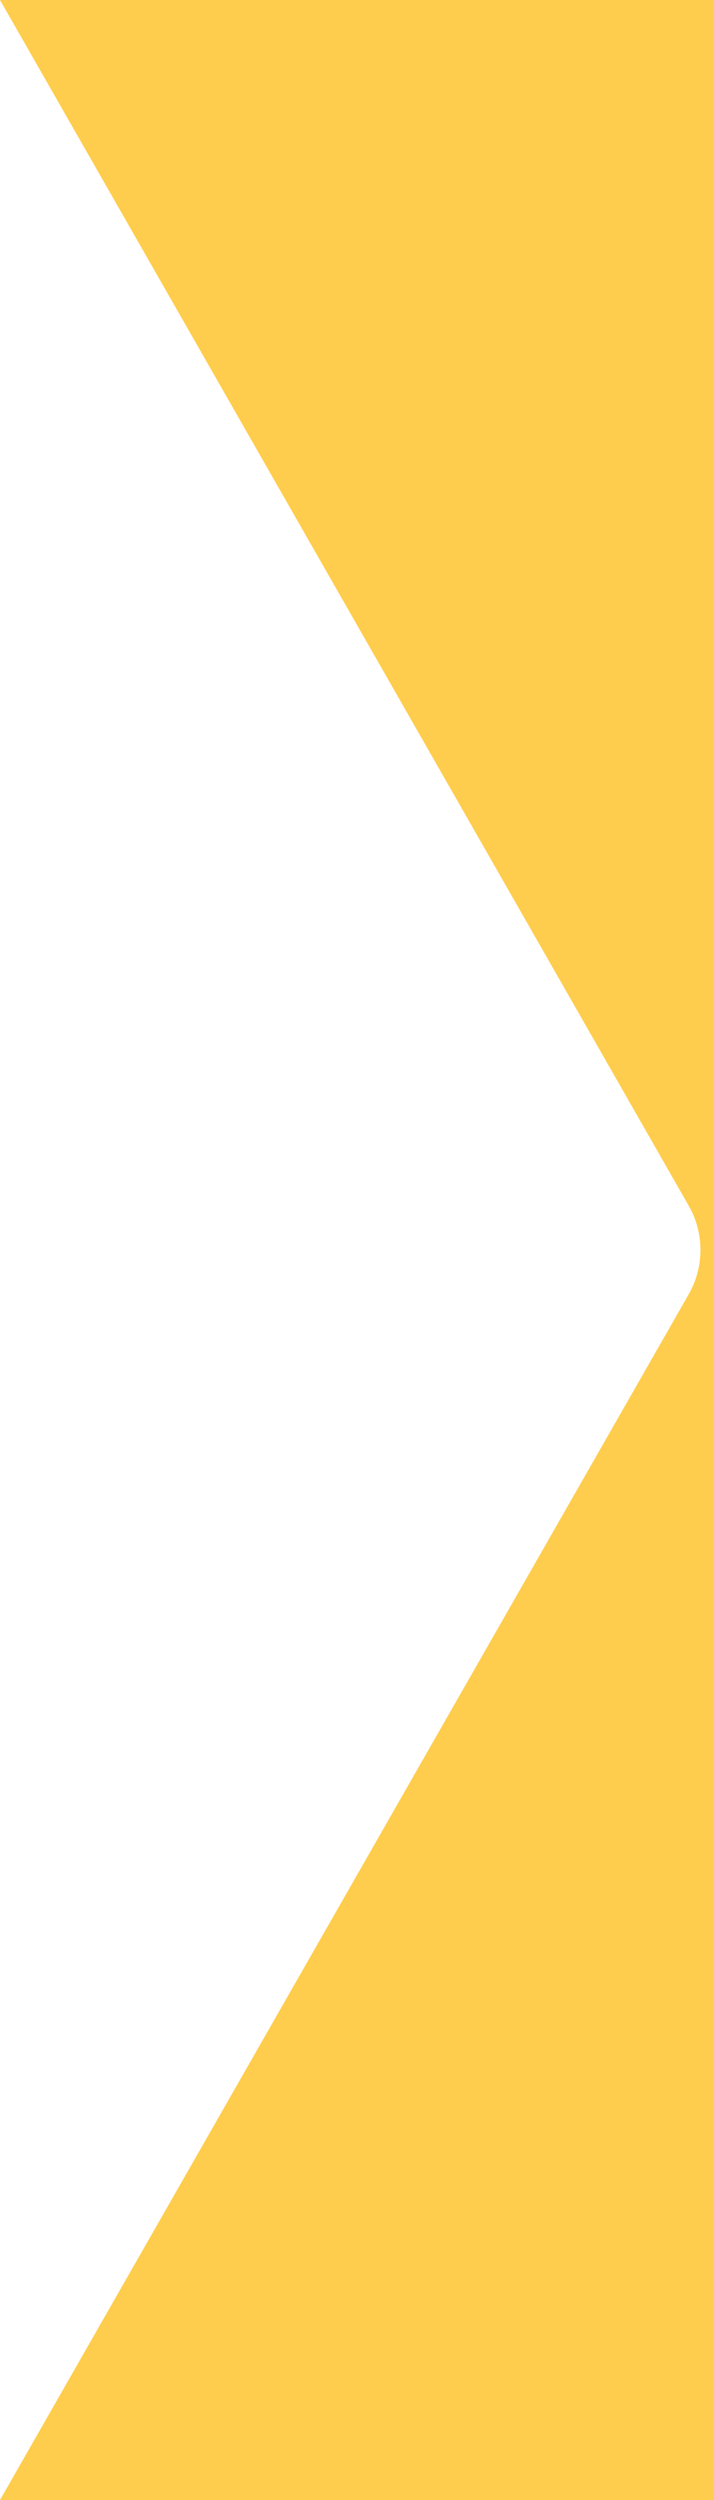 <svg width="16" height="56" viewBox="0 0 16 56" fill="none" xmlns="http://www.w3.org/2000/svg">
<path fill-rule="evenodd" clip-rule="evenodd" d="M16 0H0L15.433 27.008C15.784 27.623 15.784 28.377 15.433 28.992L0 56H16V0Z" fill="#FFCD4D"/>
</svg>

